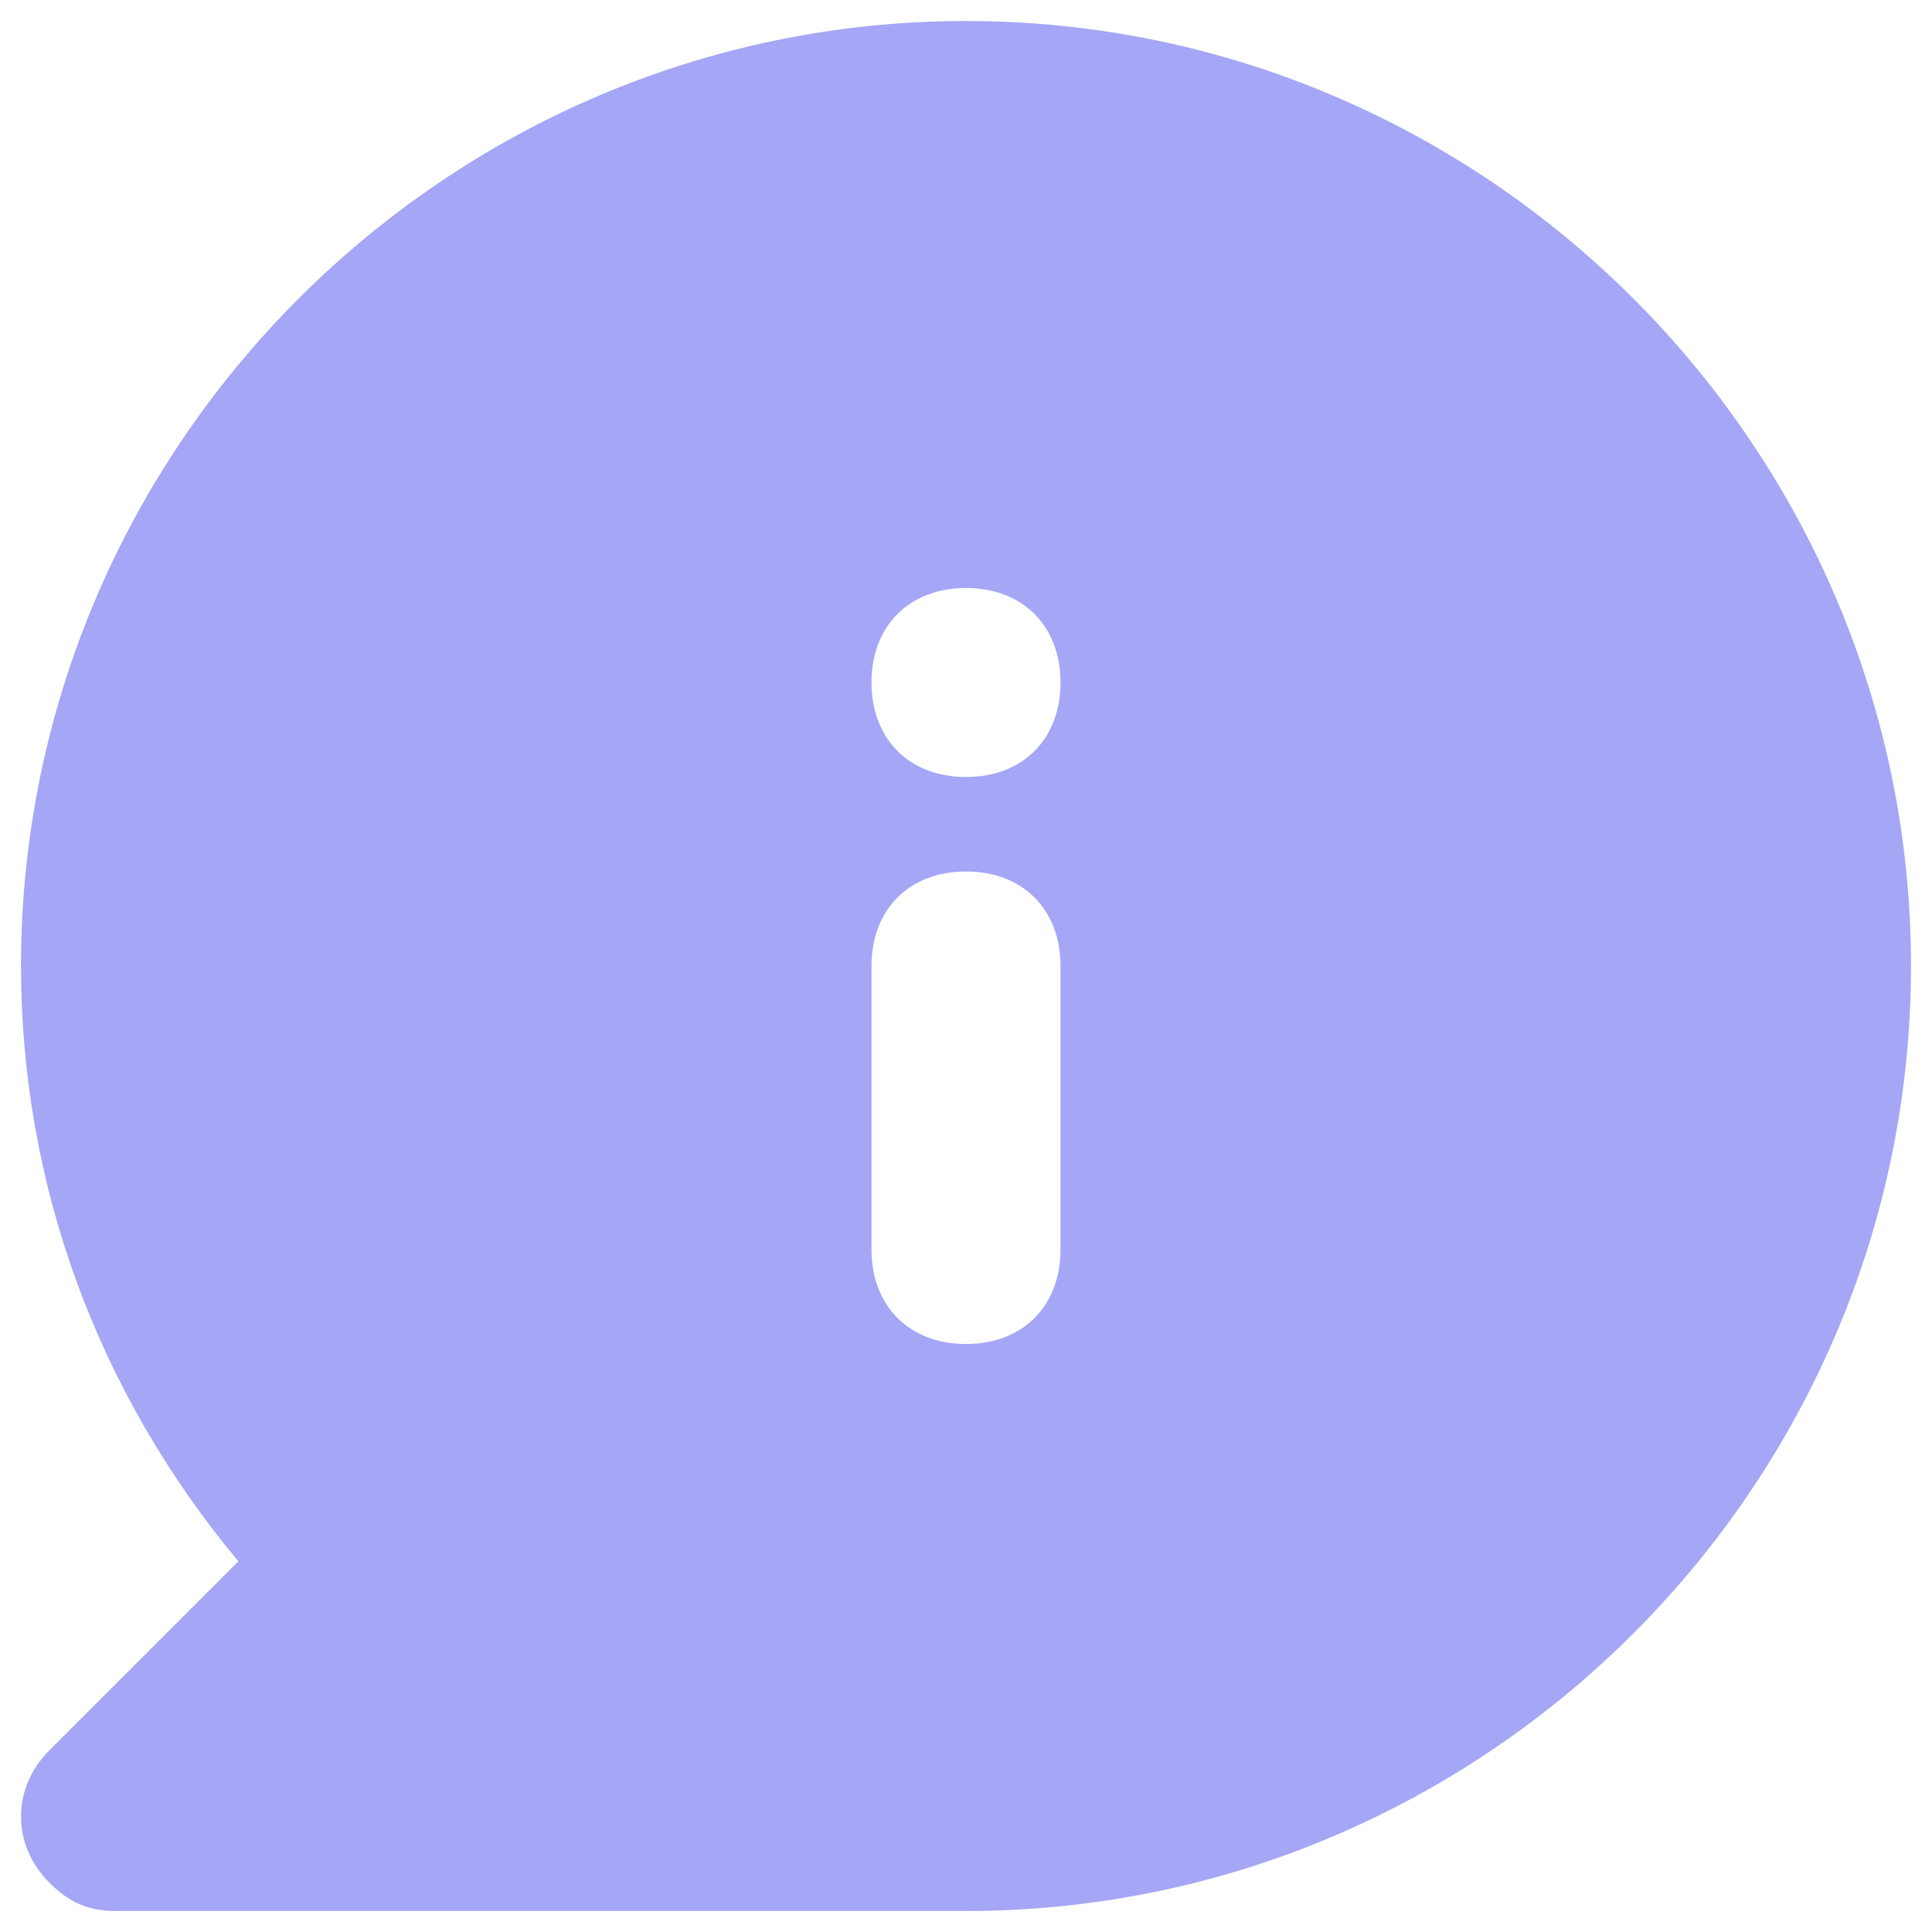 <svg width="46" height="46" viewBox="0 0 46 46" fill="none" xmlns="http://www.w3.org/2000/svg">
<path d="M23 0.5C10.625 0.5 0.5 10.625 0.5 23C0.5 28.175 2.3 33.125 5.675 37.175L1.175 41.675C0.275 42.575 0.275 43.925 1.175 44.825C1.625 45.275 2.075 45.5 2.75 45.5H23C35.375 45.5 45.5 35.375 45.5 23C45.5 10.625 35.375 0.5 23 0.5ZM25.25 29.75C25.25 31.1 24.35 32 23 32C21.65 32 20.75 31.1 20.75 29.75V23C20.75 21.65 21.65 20.75 23 20.75C24.35 20.75 25.25 21.65 25.25 23V29.75ZM23 18.5C21.65 18.5 20.75 17.6 20.75 16.25C20.75 14.9 21.65 14 23 14C24.35 14 25.25 14.9 25.25 16.25C25.25 17.6 24.35 18.5 23 18.5Z" fill="#A5A6F6"/>
</svg>
